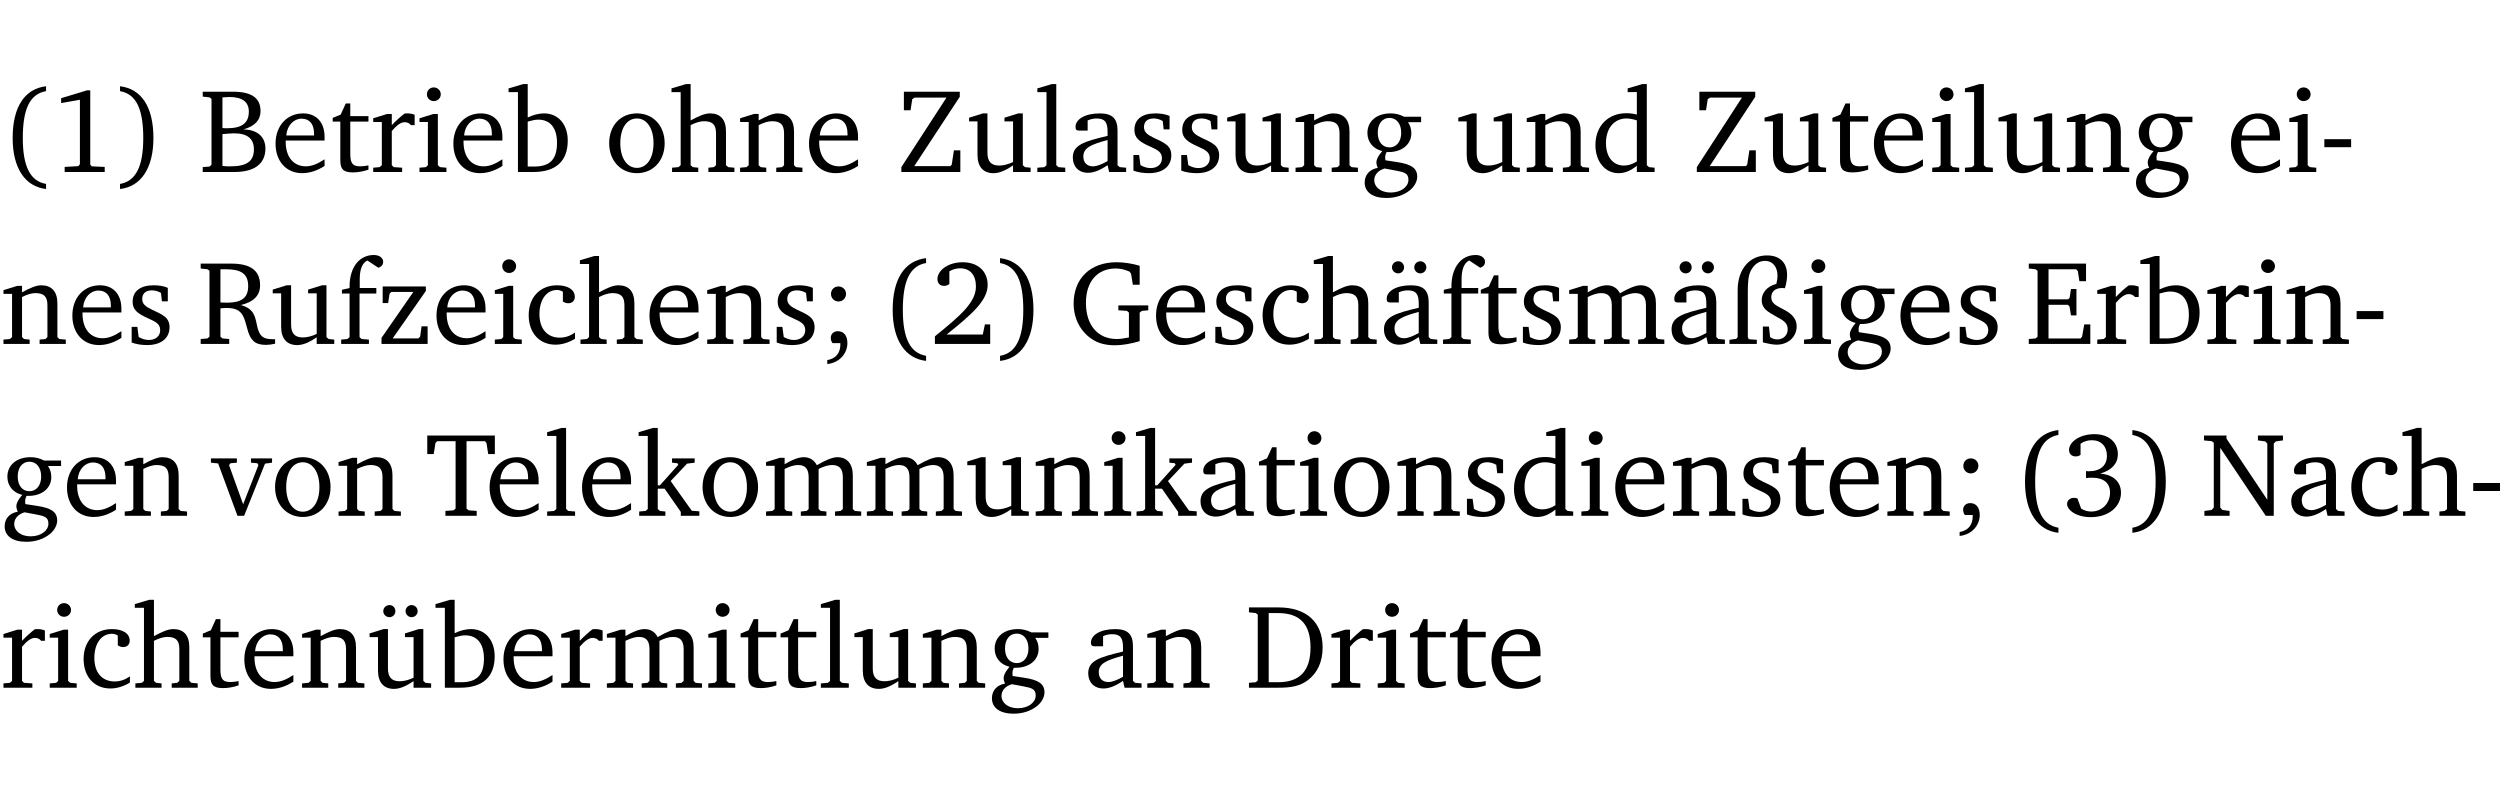 <?xml version="1.0" encoding="UTF-8" standalone="no"?>
<svg
   width="199.947pt"
   height="63.08pt"
   viewBox="0 0 199.947 63.08"
   version="1.2"
   id="svg466"
   sodipodi:docname="731f87b0459c.pdf"
   xmlns:inkscape="http://www.inkscape.org/namespaces/inkscape"
   xmlns:sodipodi="http://sodipodi.sourceforge.net/DTD/sodipodi-0.dtd"
   xmlns:xlink="http://www.w3.org/1999/xlink"
   xmlns="http://www.w3.org/2000/svg"
   xmlns:svg="http://www.w3.org/2000/svg">
  <sodipodi:namedview
     id="namedview468"
     pagecolor="#ffffff"
     bordercolor="#000000"
     borderopacity="0.25"
     inkscape:showpageshadow="2"
     inkscape:pageopacity="0.0"
     inkscape:pagecheckerboard="0"
     inkscape:deskcolor="#d1d1d1"
     inkscape:document-units="pt" />
  <defs
     id="defs121">
    <g
       id="g119">
      <symbol
         overflow="visible"
         id="glyph0-0">
        <path
           style="stroke:none"
           d=""
           id="path2" />
      </symbol>
      <symbol
         overflow="visible"
         id="glyph0-1">
        <path
           style="stroke:none"
           d="M 3.688,-6.859 C 1.984,-6.656 1.016,-5.219 1.016,-2.719 c 0,2.438 1.016,3.891 2.672,4.078 V 0.953 C 2.406,0.734 1.828,-0.469 1.828,-2.719 c 0,-2.297 0.547,-3.516 1.859,-3.75 z m 0,0"
           id="path5" />
      </symbol>
      <symbol
         overflow="visible"
         id="glyph0-2">
        <path
           style="stroke:none"
           d="m 2.969,-6.531 -2.062,0.625 v 0.391 l 1.5,-0.266 V -0.625 l -0.125,0.156 -1.094,0.062 V 0 h 3.203 v -0.406 l -1.031,-0.047 -0.125,-0.141 v -5.938 z m 0,0"
           id="path8" />
      </symbol>
      <symbol
         overflow="visible"
         id="glyph0-3">
        <path
           style="stroke:none"
           d="m 0.297,-6.859 v 0.391 c 1.312,0.234 1.859,1.453 1.859,3.75 0,2.25 -0.578,3.453 -1.859,3.672 v 0.406 c 1.656,-0.188 2.672,-1.641 2.672,-4.078 0,-2.5 -0.969,-3.938 -2.672,-4.141 z m 0,0"
           id="path11" />
      </symbol>
      <symbol
         overflow="visible"
         id="glyph0-4">
        <path
           style="stroke:none"
           d="m 0.312,-6.422 v 0.391 l 0.547,0.062 0.156,0.125 v 5.266 L 0.859,-0.438 0.312,-0.391 V 0 h 2.531 c 1.625,0 2.484,-0.672 2.484,-1.875 0,-0.938 -0.641,-1.516 -1.766,-1.531 0.906,-0.25 1.375,-0.734 1.375,-1.469 0,-1.047 -0.719,-1.547 -2.188,-1.547 z m 1.578,2.906 V -5.969 C 2.125,-5.969 2.297,-6 2.422,-6 3.484,-6 4,-5.609 4,-4.828 4,-3.906 3.438,-3.5 2.25,-3.5 c -0.125,0 -0.234,0 -0.359,-0.016 z m 0,3.031 V -3.031 c 0.359,-0.031 0.688,-0.062 0.938,-0.062 1.047,0 1.578,0.422 1.578,1.281 0,0.969 -0.594,1.359 -1.875,1.359 -0.203,0 -0.422,0 -0.641,-0.031 z m 0,0"
           id="path14" />
      </symbol>
      <symbol
         overflow="visible"
         id="glyph0-5">
        <path
           style="stroke:none"
           d="m 4.281,-1.016 c -0.547,0.359 -1.016,0.562 -1.5,0.562 -0.969,0 -1.609,-0.734 -1.609,-1.953 0,-0.031 0,-0.078 0,-0.109 H 4.281 c 0,-0.109 0,-0.203 0,-0.297 0,-1.172 -0.672,-1.875 -1.719,-1.875 -1.281,0 -2.203,0.984 -2.203,2.422 0,1.406 0.859,2.359 2.125,2.359 0.609,0 1.219,-0.203 1.797,-0.578 z M 3.438,-2.922 H 1.219 c 0.062,-0.812 0.609,-1.344 1.219,-1.344 0.641,0 1,0.422 1,1.203 0,0.047 0,0.094 0,0.141 z m 0,0"
           id="path17" />
      </symbol>
      <symbol
         overflow="visible"
         id="glyph0-6">
        <path
           style="stroke:none"
           d="m 0.844,-4.031 v 3.094 c 0,0.672 0.203,0.969 1,0.969 0.359,0 0.797,-0.062 1.25,-0.219 v -0.344 c -0.219,0.047 -0.438,0.078 -0.672,0.078 -0.656,0 -0.781,-0.328 -0.781,-1.047 V -4.031 H 3.094 v -0.438 H 1.641 V -5.484 H 1.281 L 0.875,-4.594 0.234,-4.328 v 0.297 z m 0,0"
           id="path20" />
      </symbol>
      <symbol
         overflow="visible"
         id="glyph0-7">
        <path
           style="stroke:none"
           d="m 0.281,0 h 2.312 V -0.344 L 1.922,-0.391 1.766,-0.547 V -3.281 c 0.391,-0.453 0.719,-0.703 1.031,-0.703 0.203,0 0.375,0.078 0.5,0.234 H 3.594 V -4.578 C 3.391,-4.656 3.219,-4.688 3.016,-4.688 c -0.078,0 -0.156,0 -0.234,0.016 C 2.438,-4.406 2.094,-4.094 1.766,-3.75 v -0.891 h -0.375 L 0.281,-4.297 V -4 h 0.688 v 3.453 L 0.797,-0.391 0.281,-0.344 Z m 0,0"
           id="path23" />
      </symbol>
      <symbol
         overflow="visible"
         id="glyph0-8">
        <path
           style="stroke:none"
           d="m 1.469,-6.766 c -0.297,0 -0.547,0.234 -0.547,0.547 0,0.312 0.25,0.547 0.547,0.547 0.312,0 0.562,-0.234 0.562,-0.547 0,-0.297 -0.25,-0.547 -0.562,-0.547 z m -0.031,2.125 -1.109,0.344 V -4 H 1 v 3.453 L 0.844,-0.391 0.328,-0.344 V 0 h 2.156 V -0.344 L 1.969,-0.391 1.797,-0.547 v -4.094 z m 0,0"
           id="path26" />
      </symbol>
      <symbol
         overflow="visible"
         id="glyph0-9">
        <path
           style="stroke:none"
           d="M 1.25,-7.031 0.078,-6.688 v 0.297 h 0.75 V 0 h 1.219 C 3.875,0 4.812,-0.875 4.812,-2.516 4.812,-3.812 4.047,-4.688 2.922,-4.688 c -0.422,0 -0.844,0.109 -1.312,0.328 V -7.031 Z M 1.609,-0.438 V -4.031 C 1.938,-4.125 2.219,-4.188 2.453,-4.188 c 0.953,0 1.5,0.656 1.5,1.859 0,1.312 -0.562,1.891 -1.812,1.891 -0.047,0 -0.234,0 -0.531,0 z m 0,0"
           id="path29" />
      </symbol>
      <symbol
         overflow="visible"
         id="glyph0-10">
        <path
           style="stroke:none"
           d="m 2.578,-4.688 c -1.297,0 -2.219,0.953 -2.219,2.391 0,1.406 0.938,2.391 2.219,2.391 1.281,0 2.219,-0.984 2.219,-2.391 0,-1.422 -0.938,-2.391 -2.219,-2.391 z m 0,0.406 c 0.766,0 1.328,0.75 1.328,1.984 0,1.234 -0.562,1.969 -1.328,1.969 -0.766,0 -1.328,-0.75 -1.328,-1.969 0,-1.25 0.547,-1.984 1.328,-1.984 z m 0,0"
           id="path32" />
      </symbol>
      <symbol
         overflow="visible"
         id="glyph0-11">
        <path
           style="stroke:none"
           d="M 1.344,-7.031 0.188,-6.688 v 0.297 h 0.734 v 5.844 L 0.75,-0.391 0.234,-0.344 V 0 h 2.094 V -0.344 L 1.891,-0.391 1.719,-0.547 V -3.75 c 0.406,-0.203 0.766,-0.312 1.062,-0.312 0.703,0 0.969,0.281 0.969,0.984 v 2.531 l -0.172,0.156 -0.438,0.047 V 0 H 5.219 v -0.344 l -0.5,-0.047 -0.172,-0.156 v -2.688 c 0,-0.969 -0.453,-1.453 -1.281,-1.453 -0.422,0 -0.906,0.219 -1.547,0.562 v -2.906 z m 0,0"
           id="path35" />
      </symbol>
      <symbol
         overflow="visible"
         id="glyph0-12">
        <path
           style="stroke:none"
           d="M 0.281,0 H 2.375 V -0.344 L 1.922,-0.391 1.766,-0.547 V -3.75 c 0.406,-0.203 0.766,-0.312 1.062,-0.312 0.703,0 0.969,0.281 0.969,0.984 v 2.531 l -0.156,0.156 -0.469,0.047 V 0 h 2.094 V -0.344 L 4.75,-0.391 4.594,-0.547 v -2.688 c 0,-0.969 -0.469,-1.453 -1.297,-1.453 -0.406,0 -0.891,0.219 -1.531,0.562 v -0.516 h -0.375 L 0.281,-4.297 V -4 h 0.688 v 3.453 L 0.797,-0.391 0.281,-0.344 Z m 0,0"
           id="path38" />
      </symbol>
      <symbol
         overflow="visible"
         id="glyph0-13">
        <path
           style="stroke:none"
           d="M 0.641,-6.422 V -4.938 h 0.531 L 1.312,-5.828 1.5,-5.953 H 4.047 L 0.438,-0.391 V 0 H 5.156 V -1.734 H 4.641 L 4.469,-0.594 4.359,-0.469 H 1.469 l 3.641,-5.547 v -0.406 z m 0,0"
           id="path41" />
      </symbol>
      <symbol
         overflow="visible"
         id="glyph0-14">
        <path
           style="stroke:none"
           d="M 1.359,-4.688 0.25,-4.344 v 0.297 H 0.922 V -1.375 c 0,0.969 0.469,1.469 1.281,1.469 0.469,0 0.984,-0.219 1.562,-0.625 V 0 h 1.406 V -0.344 L 4.719,-0.391 4.547,-0.547 V -4.688 H 4.188 l -1.109,0.344 v 0.297 h 0.688 v 3.25 C 3.359,-0.609 3,-0.516 2.656,-0.516 c -0.641,0 -0.938,-0.328 -0.938,-1.016 V -4.688 Z m 0,0"
           id="path44" />
      </symbol>
      <symbol
         overflow="visible"
         id="glyph0-15">
        <path
           style="stroke:none"
           d="M 0.266,0 H 2.5 V -0.344 L 1.953,-0.391 1.781,-0.547 V -7.031 H 1.422 l -1.156,0.344 v 0.297 H 1 v 5.844 l -0.172,0.156 -0.562,0.047 z m 0,0"
           id="path47" />
      </symbol>
      <symbol
         overflow="visible"
         id="glyph0-16">
        <path
           style="stroke:none"
           d="M 3.188,-0.547 3.312,0 H 4.672 V -0.344 L 4.156,-0.391 3.984,-0.547 V -3.312 c 0,-0.969 -0.422,-1.375 -1.422,-1.375 -1.203,0 -1.938,0.484 -1.938,1.078 0,0.219 0.078,0.297 0.297,0.297 H 1.594 V -4.125 c 0.25,-0.109 0.484,-0.156 0.719,-0.156 0.688,0 0.875,0.328 0.875,1.078 v 0.312 C 1.281,-2.438 0.406,-2.156 0.406,-1.156 c 0,0.719 0.469,1.219 1.219,1.219 0.453,0 0.969,-0.203 1.562,-0.609 z m 0,-0.328 C 2.719,-0.609 2.328,-0.453 2.016,-0.453 1.531,-0.453 1.25,-0.766 1.25,-1.234 1.25,-1.938 1.844,-2.188 3.188,-2.562 Z m 0,0"
           id="path50" />
      </symbol>
      <symbol
         overflow="visible"
         id="glyph0-17">
        <path
           style="stroke:none"
           d="M 3.297,-4.484 C 2.969,-4.625 2.594,-4.688 2.172,-4.688 c -1.094,0 -1.688,0.484 -1.688,1.328 0,0.641 0.422,0.953 1.234,1.312 0.625,0.281 0.969,0.453 0.969,0.953 0,0.453 -0.344,0.781 -0.906,0.781 -0.266,0 -0.531,-0.078 -0.812,-0.234 l -0.109,-0.812 H 0.406 v 1.25 c 0.328,0.125 0.75,0.203 1.234,0.203 1.125,0 1.797,-0.547 1.797,-1.438 0,-0.359 -0.141,-0.641 -0.375,-0.828 -0.312,-0.25 -0.672,-0.391 -1,-0.547 C 1.516,-2.984 1.25,-3.188 1.25,-3.594 c 0,-0.438 0.281,-0.688 0.781,-0.688 0.234,0 0.469,0.062 0.719,0.203 l 0.078,0.672 h 0.469 z m 0,0"
           id="path53" />
      </symbol>
      <symbol
         overflow="visible"
         id="glyph0-18">
        <path
           style="stroke:none"
           d="M 3.531,-4.422 C 3.172,-4.609 2.812,-4.688 2.453,-4.688 c -1.141,0 -1.859,0.641 -1.859,1.562 0,0.719 0.453,1.281 1.188,1.453 -0.312,0.359 -0.469,0.656 -0.469,0.906 0,0.156 0.047,0.297 0.109,0.438 C 0.766,-0.219 0.375,0.234 0.375,0.844 0.375,1.609 1.016,2.078 2.109,2.078 2.844,2.078 3.5,1.859 4,1.453 4.375,1.141 4.578,0.734 4.578,0.375 c 0,-0.703 -0.5,-1 -1.625,-1.172 L 2.031,-0.938 c 0,-0.109 -0.016,-0.188 -0.016,-0.234 0,-0.141 0.047,-0.297 0.109,-0.422 0.062,0 0.109,0 0.156,0 1.109,0 1.828,-0.641 1.828,-1.5 0,-0.328 -0.078,-0.609 -0.266,-0.891 h 1.047 v -0.438 z m -1.172,0.094 c 0.547,0 0.938,0.453 0.938,1.188 0,0.719 -0.391,1.172 -0.938,1.172 -0.562,0 -0.938,-0.453 -0.938,-1.172 0,-0.734 0.375,-1.188 0.938,-1.188 z M 1.969,-0.281 2.891,-0.109 C 3.562,0.016 3.875,0.109 3.875,0.625 c 0,0.547 -0.578,1.016 -1.422,1.016 -0.797,0 -1.312,-0.438 -1.312,-0.984 0,-0.422 0.297,-0.781 0.828,-0.938 z m 0,0"
           id="path56" />
      </symbol>
      <symbol
         overflow="visible"
         id="glyph0-19">
        <path
           style="stroke:none"
           d="M 3.656,-6.391 V -4.594 C 3.359,-4.672 3.078,-4.703 2.812,-4.703 c -1.453,0 -2.469,1.016 -2.469,2.547 0,1.344 0.797,2.25 1.844,2.25 0.531,0 0.984,-0.203 1.469,-0.594 V 0 H 5.078 V -0.344 L 4.625,-0.391 4.453,-0.547 V -7.031 H 4.094 L 2.922,-6.688 v 0.297 z m 0,5.547 C 3.312,-0.625 2.969,-0.516 2.625,-0.516 c -0.859,0 -1.438,-0.672 -1.438,-1.797 0,-1.203 0.672,-1.969 1.641,-1.969 0.219,0 0.516,0.047 0.828,0.156 z m 0,0"
           id="path59" />
      </symbol>
      <symbol
         overflow="visible"
         id="glyph0-20">
        <path
           style="stroke:none"
           d="m 0.453,-2.625 v 0.641 H 2.594 V -2.625 Z m 0,0"
           id="path62" />
      </symbol>
      <symbol
         overflow="visible"
         id="glyph0-21">
        <path
           style="stroke:none"
           d="m 0.312,-6.422 v 0.391 l 0.547,0.062 0.156,0.125 v 5.266 L 0.859,-0.438 0.312,-0.391 V 0 H 2.594 V -0.391 L 2.047,-0.438 1.891,-0.578 V -2.844 C 2.062,-2.859 2.219,-2.875 2.359,-2.875 c 0.875,0 1.25,0.25 1.5,1.031 0.203,0.625 0.25,1.234 0.703,1.641 0.219,0.188 0.531,0.281 0.969,0.281 0.219,0 0.453,-0.031 0.734,-0.094 V -0.375 c -0.016,0 -0.047,0 -0.078,0 -0.734,0 -1.031,-0.109 -1.25,-0.672 C 4.766,-1.5 4.766,-2.031 4.5,-2.469 4.297,-2.781 3.984,-2.984 3.516,-3.109 4.547,-3.344 5.062,-3.875 5.062,-4.688 5.062,-5.875 4.297,-6.422 2.75,-6.422 Z M 1.891,-5.969 H 2.344 c 1.188,0 1.766,0.359 1.766,1.344 0,0.953 -0.547,1.328 -1.703,1.328 -0.047,0 -0.219,0 -0.516,-0.016 z m 0,0"
           id="path65" />
      </symbol>
      <symbol
         overflow="visible"
         id="glyph0-22">
        <path
           style="stroke:none"
           d="M 0.281,0 H 2.5 V -0.344 L 1.906,-0.391 1.75,-0.547 V -4.031 h 1.344 v -0.438 H 1.766 v -0.703 c 0,-0.797 0.203,-1.297 0.609,-1.5 L 3.25,-6.094 c 0.25,-0.062 0.391,-0.25 0.391,-0.469 0,-0.312 -0.297,-0.547 -0.75,-0.547 -1.125,0 -1.938,0.938 -1.938,2.531 0,0.031 0,0.062 0,0.109 L 0.344,-4.328 v 0.297 h 0.609 v 3.484 l -0.172,0.156 -0.5,0.047 z m 0,0"
           id="path68" />
      </symbol>
      <symbol
         overflow="visible"
         id="glyph0-23">
        <path
           style="stroke:none"
           d="M 0.438,0 H 4.125 V -1.406 H 3.641 L 3.531,-0.594 3.391,-0.438 h -2.062 l 2.656,-3.797 V -4.594 H 0.531 v 1.328 h 0.438 L 1.078,-4 1.219,-4.156 H 2.984 L 0.438,-0.484 Z m 0,0"
           id="path71" />
      </symbol>
      <symbol
         overflow="visible"
         id="glyph0-24">
        <path
           style="stroke:none"
           d="m 4.062,-0.406 v -0.5 C 3.656,-0.625 3.266,-0.5 2.844,-0.5 c -0.984,0 -1.625,-0.688 -1.625,-1.875 0,-1.203 0.594,-1.938 1.406,-1.938 0.172,0 0.312,0.047 0.469,0.141 v 0.781 C 3.234,-3.297 3.375,-3.25 3.516,-3.25 c 0.328,0 0.531,-0.203 0.531,-0.516 C 4.047,-4.312 3.531,-4.688 2.625,-4.688 c -1.344,0 -2.266,0.953 -2.266,2.391 0,1.406 0.844,2.359 2.141,2.359 0.516,0 1.031,-0.156 1.562,-0.469 z m 0,0"
           id="path74" />
      </symbol>
      <symbol
         overflow="visible"
         id="glyph0-25">
        <path
           style="stroke:none"
           d="m 1.516,-4.594 c -0.328,0 -0.594,0.25 -0.594,0.594 0,0.344 0.266,0.609 0.594,0.609 C 1.859,-3.391 2.125,-3.656 2.125,-4 2.125,-4.344 1.859,-4.594 1.516,-4.594 Z M 0.625,1.609 c 0.969,-0.094 1.609,-0.844 1.609,-1.672 0,-0.609 -0.297,-0.953 -0.766,-0.953 -0.328,0 -0.562,0.219 -0.562,0.531 0,0.172 0.047,0.297 0.141,0.422 h 0.625 c 0,0.031 0,0.078 0,0.094 0,0.703 -0.359,1.141 -1.047,1.266 z m 0,0"
           id="path77" />
      </symbol>
      <symbol
         overflow="visible"
         id="glyph0-26">
        <path
           style="stroke:none"
           d="m 1.344,-0.75 c 2.125,-1.688 3.281,-2.766 3.281,-3.969 0,-1.078 -0.766,-1.812 -2,-1.812 -1.188,0 -2.016,0.672 -2.016,1.344 0,0.328 0.188,0.547 0.531,0.547 0.156,0 0.297,-0.047 0.422,-0.156 V -5.812 c 0.297,-0.156 0.562,-0.234 0.859,-0.234 0.797,0 1.266,0.531 1.266,1.453 0,1.25 -1.188,2.297 -3.281,3.984 V 0 H 4.828 V -1.562 H 4.406 L 4.234,-0.75 Z m 0,0"
           id="path80" />
      </symbol>
      <symbol
         overflow="visible"
         id="glyph0-27">
        <path
           style="stroke:none"
           d="M 3.984,-3.078 V -2.688 l 0.688,0.047 L 4.828,-2.5 v 1.984 c -0.375,0.078 -0.703,0.125 -0.969,0.125 -1.5,0 -2.469,-1.078 -2.469,-2.891 0,-1.719 0.922,-2.75 2.391,-2.75 0.375,0 0.734,0.094 1.094,0.25 L 5,-5.609 l 0.141,0.875 H 5.688 V -6.25 C 5.047,-6.438 4.422,-6.531 3.844,-6.531 c -2.109,0 -3.438,1.297 -3.438,3.312 0,1.266 0.625,2.375 1.656,2.953 0.438,0.25 1,0.375 1.641,0.375 C 4.281,0.109 4.938,0 5.688,-0.219 V -2.5 L 5.859,-2.641 6.375,-2.688 v -0.391 z m 0,0"
           id="path83" />
      </symbol>
      <symbol
         overflow="visible"
         id="glyph0-28">
        <path
           style="stroke:none"
           d="M 3.188,-0.547 3.312,0 H 4.672 V -0.344 L 4.156,-0.391 3.984,-0.547 V -3.312 c 0,-0.969 -0.422,-1.375 -1.422,-1.375 -1.203,0 -1.938,0.484 -1.938,1.078 0,0.219 0.078,0.297 0.297,0.297 H 1.594 V -4.125 c 0.25,-0.109 0.484,-0.156 0.719,-0.156 0.688,0 0.875,0.328 0.875,1.078 v 0.312 C 1.281,-2.438 0.406,-2.156 0.406,-1.156 c 0,0.719 0.469,1.219 1.219,1.219 0.453,0 0.969,-0.203 1.562,-0.609 z m 0,-0.328 C 2.719,-0.609 2.328,-0.453 2.016,-0.453 1.531,-0.453 1.25,-0.766 1.25,-1.234 1.25,-1.938 1.844,-2.188 3.188,-2.562 Z M 1.547,-6.609 c -0.281,0 -0.5,0.219 -0.5,0.484 0,0.266 0.219,0.484 0.5,0.484 0.266,0 0.469,-0.219 0.469,-0.484 0,-0.266 -0.203,-0.484 -0.469,-0.484 z m 1.766,0 c -0.266,0 -0.484,0.219 -0.484,0.484 0,0.266 0.219,0.484 0.484,0.484 0.266,0 0.484,-0.219 0.484,-0.484 0,-0.266 -0.219,-0.484 -0.484,-0.484 z m 0,0"
           id="path86" />
      </symbol>
      <symbol
         overflow="visible"
         id="glyph0-29">
        <path
           style="stroke:none"
           d="M 4.344,-4.047 C 4.125,-4.469 3.766,-4.688 3.297,-4.688 c -0.406,0 -0.906,0.188 -1.531,0.562 v -0.516 h -0.375 L 0.281,-4.297 V -4 h 0.688 v 3.453 L 0.797,-0.391 0.281,-0.344 V 0 H 2.375 V -0.344 L 1.922,-0.391 1.766,-0.547 V -3.75 C 2.188,-3.953 2.531,-4.062 2.844,-4.062 c 0.578,0 0.844,0.312 0.844,0.984 v 2.531 L 3.531,-0.391 3.062,-0.344 V 0 H 5.109 V -0.344 L 4.656,-0.391 4.484,-0.547 V -3.75 c 0.406,-0.203 0.781,-0.312 1.078,-0.312 0.594,0 0.859,0.312 0.859,0.984 v 2.531 L 6.25,-0.391 5.797,-0.344 V 0 h 2.094 V -0.344 L 7.375,-0.391 7.219,-0.547 v -2.688 c 0,-0.953 -0.484,-1.453 -1.234,-1.453 -0.375,0 -0.922,0.219 -1.641,0.641 z m 0,0"
           id="path89" />
      </symbol>
      <symbol
         overflow="visible"
         id="glyph0-30">
        <path
           style="stroke:none"
           d="m 4.625,-4.453 c 0.109,-0.375 0.172,-0.719 0.172,-1.062 0,-1 -0.594,-1.562 -1.609,-1.562 -1.375,0 -2.344,1.078 -2.344,2.781 v 3.75 L 0.734,-0.406 0.188,-0.328 V 0 H 2.375 V -0.328 L 1.734,-0.375 1.656,-0.547 V -4.125 c 0,-0.766 0.031,-1.344 0.25,-1.75 0.281,-0.516 0.656,-0.766 1.141,-0.766 0.578,0 0.984,0.469 0.984,1.188 0,0.188 -0.031,0.406 -0.094,0.656 C 3.219,-4.625 2.766,-4.094 2.766,-3.5 c 0,0.656 0.453,0.922 1.188,1.328 0.562,0.312 0.891,0.484 0.891,1.016 0,0.438 -0.328,0.797 -0.828,0.797 -0.234,0 -0.406,-0.062 -0.578,-0.188 L 3.344,-1.391 H 2.859 V -0.125 C 3.344,0 3.703,0.062 3.953,0.062 c 0.969,0 1.609,-0.656 1.609,-1.469 0,-0.531 -0.297,-0.938 -0.922,-1.281 -0.688,-0.375 -1.109,-0.516 -1.109,-1.047 0,-0.438 0.312,-0.734 0.859,-0.734 0.062,0 0.141,0 0.234,0.016 z m 0,0"
           id="path92" />
      </symbol>
      <symbol
         overflow="visible"
         id="glyph0-31">
        <path
           style="stroke:none"
           d="M 0.312,0 H 5.234 V -1.562 H 4.75 l -0.172,0.969 -0.125,0.156 h -2.562 V -3.125 h 1.562 l 0.125,0.156 0.109,0.688 H 4.125 V -4.391 H 3.688 l -0.109,0.703 -0.125,0.125 h -1.562 V -5.969 H 4.094 l 0.141,0.141 0.125,0.812 h 0.531 v -1.406 H 0.312 v 0.391 l 0.547,0.062 0.156,0.125 v 5.266 L 0.859,-0.438 0.312,-0.391 Z m 0,0"
           id="path95" />
      </symbol>
      <symbol
         overflow="visible"
         id="glyph0-32">
        <path
           style="stroke:none"
           d="M -0.047,-4.594 V -4.25 L 0.531,-4.188 2.078,0 h 0.531 L 4.281,-4.172 4.844,-4.25 V -4.594 H 3.156 V -4.25 l 0.516,0.047 0.078,0.156 -1.219,3.125 -1.125,-3.125 0.109,-0.156 L 2.031,-4.25 v -0.344 z m 0,0"
           id="path98" />
      </symbol>
      <symbol
         overflow="visible"
         id="glyph0-33">
        <path
           style="stroke:none"
           d="M 0.156,-6.422 V -4.938 H 0.672 L 0.812,-5.828 0.953,-5.969 h 1.469 v 5.391 L 2.25,-0.438 1.609,-0.391 V 0 h 2.5 V -0.391 L 3.469,-0.438 3.297,-0.578 V -5.969 h 1.469 l 0.125,0.141 L 5.031,-4.938 H 5.562 v -1.484 z m 0,0"
           id="path101" />
      </symbol>
      <symbol
         overflow="visible"
         id="glyph0-34">
        <path
           style="stroke:none"
           d="m 0.234,0 h 2.094 v -0.344 l -0.438,-0.047 -0.172,-0.156 v -1.625 H 2.266 L 3.562,-0.312 V 0 H 5.047 V -0.359 L 4.438,-0.406 2.75,-2.781 4.062,-4.172 4.672,-4.25 v -0.344 h -1.812 V -4.25 l 0.438,0.047 0.062,0.125 -1.469,1.641 H 1.719 v -4.594 h -0.375 L 0.188,-6.688 v 0.297 h 0.734 v 5.844 L 0.75,-0.391 0.234,-0.344 Z m 0,0"
           id="path104" />
      </symbol>
      <symbol
         overflow="visible"
         id="glyph0-35">
        <path
           style="stroke:none"
           d="m 3.031,-3.375 c 0.938,-0.266 1.422,-0.812 1.422,-1.547 0,-0.969 -0.734,-1.609 -1.875,-1.609 -1.203,0 -2.031,0.641 -2.031,1.266 0,0.312 0.219,0.516 0.531,0.516 0.141,0 0.266,-0.031 0.391,-0.125 v -0.891 c 0.266,-0.188 0.562,-0.281 0.906,-0.281 0.734,0 1.203,0.484 1.203,1.25 0,0.766 -0.516,1.234 -1.469,1.234 -0.078,0 -0.141,-0.016 -0.203,-0.016 v 0.562 c 0.172,-0.031 0.344,-0.031 0.5,-0.031 0.922,0 1.422,0.438 1.422,1.188 0,0.859 -0.641,1.516 -1.5,1.516 -0.297,0 -0.562,-0.078 -0.812,-0.234 L 1.219,-1.391 C 1.109,-1.422 1.016,-1.438 0.922,-1.438 c -0.297,0 -0.531,0.219 -0.531,0.484 0,0.5 0.75,1.062 1.891,1.062 1.484,0 2.422,-0.875 2.422,-1.953 0,-0.859 -0.609,-1.453 -1.672,-1.531 z m 0,0"
           id="path107" />
      </symbol>
      <symbol
         overflow="visible"
         id="glyph0-36">
        <path
           style="stroke:none"
           d="M 0.281,0 H 2.297 V -0.391 L 1.719,-0.469 1.547,-0.656 V -5.438 L 5.188,0 H 5.828 V -5.781 L 6,-5.953 6.562,-6.031 v -0.391 h -2 V -6.031 L 5.141,-5.953 5.312,-5.781 v 4.5 L 2.047,-6.172 v -0.25 H 0.25 v 0.391 l 0.609,0.062 0.172,0.125 v 5.188 l -0.172,0.188 -0.578,0.078 z m 0,0"
           id="path110" />
      </symbol>
      <symbol
         overflow="visible"
         id="glyph0-37">
        <path
           style="stroke:none"
           d="M 1.359,-4.688 0.25,-4.344 v 0.297 H 0.922 V -1.375 c 0,0.969 0.469,1.469 1.281,1.469 0.469,0 0.984,-0.219 1.562,-0.625 V 0 h 1.406 V -0.344 L 4.719,-0.391 4.547,-0.547 V -4.688 H 4.188 l -1.109,0.344 v 0.297 h 0.688 v 3.25 C 3.359,-0.609 3,-0.516 2.656,-0.516 c -0.641,0 -0.938,-0.328 -0.938,-1.016 V -4.688 Z M 1.844,-6.609 c -0.281,0 -0.5,0.219 -0.5,0.484 0,0.266 0.219,0.484 0.5,0.484 0.266,0 0.469,-0.219 0.469,-0.484 0,-0.266 -0.203,-0.484 -0.469,-0.484 z m 1.766,0 c -0.266,0 -0.484,0.219 -0.484,0.484 0,0.266 0.219,0.484 0.484,0.484 0.266,0 0.484,-0.219 0.484,-0.484 0,-0.266 -0.219,-0.484 -0.484,-0.484 z m 0,0"
           id="path113" />
      </symbol>
      <symbol
         overflow="visible"
         id="glyph0-38">
        <path
           style="stroke:none"
           d="M 2.672,-6.422 H 0.312 v 0.391 l 0.547,0.062 0.156,0.125 v 5.266 L 0.859,-0.438 0.312,-0.391 V 0 h 2.359 c 0.969,0 1.688,-0.109 2.344,-0.594 0.781,-0.594 1.188,-1.484 1.188,-2.625 0,-2 -1.266,-3.203 -3.531,-3.203 z m -0.781,0.453 h 0.75 c 1.75,0 2.594,0.891 2.594,2.75 0,1.859 -0.844,2.781 -2.594,2.781 h -0.75 z m 0,0"
           id="path116" />
      </symbol>
    </g>
  </defs>
  <g
     id="surface1"
     transform="translate(-40.398,-104.995)">
    <path
       style="fill:none;stroke:#000000;stroke-width:0.01;stroke-linecap:butt;stroke-linejoin:miter;stroke-miterlimit:10;stroke-opacity:0.01"
       d="M -5.625e-4,-0.001 H 188.507"
       transform="matrix(1,0,0,-1,40.399,104.999)"
       id="path123" />
    <g
       style="fill:#000000;fill-opacity:1"
       id="g131">
      <use
         xlink:href="#glyph0-1"
         x="40.394"
         y="118.752"
         id="use125" />
      <use
         xlink:href="#glyph0-2"
         x="44.382"
         y="118.752"
         id="use127" />
      <use
         xlink:href="#glyph0-3"
         x="49.7"
         y="118.752"
         id="use129" />
    </g>
    <g
       style="fill:#000000;fill-opacity:1"
       id="g147">
      <use
         xlink:href="#glyph0-4"
         x="56.299"
         y="118.752"
         id="use133" />
      <use
         xlink:href="#glyph0-5"
         x="62.076"
         y="118.752"
         id="use135" />
      <use
         xlink:href="#glyph0-6"
         x="66.772"
         y="118.752"
         id="use137" />
      <use
         xlink:href="#glyph0-7"
         x="69.967"
         y="118.752"
         id="use139" />
      <use
         xlink:href="#glyph0-8"
         x="73.62"
         y="118.752"
         id="use141" />
      <use
         xlink:href="#glyph0-5"
         x="76.298"
         y="118.752"
         id="use143" />
      <use
         xlink:href="#glyph0-9"
         x="80.994"
         y="118.752"
         id="use145" />
    </g>
    <g
       style="fill:#000000;fill-opacity:1"
       id="g157">
      <use
         xlink:href="#glyph0-10"
         x="88.76"
         y="118.752"
         id="use149" />
      <use
         xlink:href="#glyph0-11"
         x="93.915"
         y="118.752"
         id="use151" />
      <use
         xlink:href="#glyph0-12"
         x="99.309"
         y="118.752"
         id="use153" />
      <use
         xlink:href="#glyph0-5"
         x="104.742"
         y="118.752"
         id="use155" />
    </g>
    <g
       style="fill:#000000;fill-opacity:1"
       id="g177">
      <use
         xlink:href="#glyph0-13"
         x="112.049"
         y="118.752"
         id="use159" />
      <use
         xlink:href="#glyph0-14"
         x="117.654"
         y="118.752"
         id="use161" />
      <use
         xlink:href="#glyph0-15"
         x="123.096"
         y="118.752"
         id="use163" />
      <use
         xlink:href="#glyph0-16"
         x="125.793"
         y="118.752"
         id="use165" />
      <use
         xlink:href="#glyph0-17"
         x="130.642"
         y="118.752"
         id="use167" />
      <use
         xlink:href="#glyph0-17"
         x="134.467"
         y="118.752"
         id="use169" />
      <use
         xlink:href="#glyph0-14"
         x="138.293"
         y="118.752"
         id="use171" />
      <use
         xlink:href="#glyph0-12"
         x="143.735"
         y="118.752"
         id="use173" />
      <use
         xlink:href="#glyph0-18"
         x="149.168"
         y="118.752"
         id="use175" />
    </g>
    <g
       style="fill:#000000;fill-opacity:1"
       id="g185">
      <use
         xlink:href="#glyph0-14"
         x="156.781"
         y="118.752"
         id="use179" />
      <use
         xlink:href="#glyph0-12"
         x="162.223"
         y="118.752"
         id="use181" />
      <use
         xlink:href="#glyph0-19"
         x="167.655"
         y="118.752"
         id="use183" />
    </g>
    <g
       style="fill:#000000;fill-opacity:1"
       id="g205">
      <use
         xlink:href="#glyph0-13"
         x="175.67"
         y="118.752"
         id="use187" />
      <use
         xlink:href="#glyph0-14"
         x="181.275"
         y="118.752"
         id="use189" />
      <use
         xlink:href="#glyph0-6"
         x="186.717"
         y="118.752"
         id="use191" />
      <use
         xlink:href="#glyph0-5"
         x="189.911"
         y="118.752"
         id="use193" />
      <use
         xlink:href="#glyph0-8"
         x="194.607"
         y="118.752"
         id="use195" />
      <use
         xlink:href="#glyph0-15"
         x="197.285"
         y="118.752"
         id="use197" />
      <use
         xlink:href="#glyph0-14"
         x="199.982"
         y="118.752"
         id="use199" />
      <use
         xlink:href="#glyph0-12"
         x="205.424"
         y="118.752"
         id="use201" />
      <use
         xlink:href="#glyph0-18"
         x="210.857"
         y="118.752"
         id="use203" />
    </g>
    <g
       style="fill:#000000;fill-opacity:1"
       id="g213">
      <use
         xlink:href="#glyph0-5"
         x="218.47"
         y="118.752"
         id="use207" />
      <use
         xlink:href="#glyph0-8"
         x="223.166"
         y="118.752"
         id="use209" />
      <use
         xlink:href="#glyph0-20"
         x="225.844"
         y="118.752"
         id="use211" />
    </g>
    <g
       style="fill:#000000;fill-opacity:1"
       id="g221">
      <use
         xlink:href="#glyph0-12"
         x="40.394"
         y="132.5"
         id="use215" />
      <use
         xlink:href="#glyph0-5"
         x="45.826"
         y="132.5"
         id="use217" />
      <use
         xlink:href="#glyph0-17"
         x="50.522"
         y="132.5"
         id="use219" />
    </g>
    <g
       style="fill:#000000;fill-opacity:1"
       id="g225">
      <use
         xlink:href="#glyph0-21"
         x="56.137"
         y="132.5"
         id="use223" />
    </g>
    <g
       style="fill:#000000;fill-opacity:1"
       id="g249">
      <use
         xlink:href="#glyph0-14"
         x="61.961"
         y="132.5"
         id="use227" />
      <use
         xlink:href="#glyph0-22"
         x="67.403"
         y="132.5"
         id="use229" />
      <use
         xlink:href="#glyph0-23"
         x="70.473"
         y="132.5"
         id="use231" />
      <use
         xlink:href="#glyph0-5"
         x="74.949"
         y="132.5"
         id="use233" />
      <use
         xlink:href="#glyph0-8"
         x="79.645"
         y="132.5"
         id="use235" />
      <use
         xlink:href="#glyph0-24"
         x="82.323"
         y="132.5"
         id="use237" />
      <use
         xlink:href="#glyph0-11"
         x="86.589"
         y="132.5"
         id="use239" />
      <use
         xlink:href="#glyph0-5"
         x="91.983"
         y="132.5"
         id="use241" />
      <use
         xlink:href="#glyph0-12"
         x="96.679"
         y="132.5"
         id="use243" />
      <use
         xlink:href="#glyph0-17"
         x="102.112"
         y="132.5"
         id="use245" />
      <use
         xlink:href="#glyph0-25"
         x="105.937"
         y="132.5"
         id="use247" />
    </g>
    <g
       style="fill:#000000;fill-opacity:1"
       id="g257">
      <use
         xlink:href="#glyph0-1"
         x="110.777"
         y="132.5"
         id="use251" />
      <use
         xlink:href="#glyph0-26"
         x="114.765"
         y="132.5"
         id="use253" />
      <use
         xlink:href="#glyph0-3"
         x="120.083"
         y="132.5"
         id="use255" />
    </g>
    <g
       style="fill:#000000;fill-opacity:1"
       id="g291">
      <use
         xlink:href="#glyph0-27"
         x="125.86"
         y="132.5"
         id="use259" />
      <use
         xlink:href="#glyph0-5"
         x="132.497"
         y="132.5"
         id="use261" />
      <use
         xlink:href="#glyph0-17"
         x="137.193"
         y="132.5"
         id="use263" />
      <use
         xlink:href="#glyph0-24"
         x="141.019"
         y="132.5"
         id="use265" />
      <use
         xlink:href="#glyph0-11"
         x="145.285"
         y="132.5"
         id="use267" />
      <use
         xlink:href="#glyph0-28"
         x="150.679"
         y="132.5"
         id="use269" />
      <use
         xlink:href="#glyph0-22"
         x="155.528"
         y="132.5"
         id="use271" />
      <use
         xlink:href="#glyph0-6"
         x="158.598"
         y="132.5"
         id="use273" />
      <use
         xlink:href="#glyph0-17"
         x="161.792"
         y="132.5"
         id="use275" />
      <use
         xlink:href="#glyph0-29"
         x="165.618"
         y="132.5"
         id="use277" />
      <use
         xlink:href="#glyph0-28"
         x="173.681"
         y="132.5"
         id="use279" />
      <use
         xlink:href="#glyph0-30"
         x="178.53"
         y="132.5"
         id="use281" />
      <use
         xlink:href="#glyph0-8"
         x="184.354"
         y="132.5"
         id="use283" />
      <use
         xlink:href="#glyph0-18"
         x="187.032"
         y="132.5"
         id="use285" />
      <use
         xlink:href="#glyph0-5"
         x="192.034"
         y="132.5"
         id="use287" />
      <use
         xlink:href="#glyph0-17"
         x="196.73"
         y="132.5"
         id="use289" />
    </g>
    <g
       style="fill:#000000;fill-opacity:1"
       id="g307">
      <use
         xlink:href="#glyph0-31"
         x="202.345"
         y="132.5"
         id="use293" />
      <use
         xlink:href="#glyph0-7"
         x="207.854"
         y="132.5"
         id="use295" />
      <use
         xlink:href="#glyph0-9"
         x="211.507"
         y="132.5"
         id="use297" />
      <use
         xlink:href="#glyph0-7"
         x="216.662"
         y="132.5"
         id="use299" />
      <use
         xlink:href="#glyph0-8"
         x="220.316"
         y="132.5"
         id="use301" />
      <use
         xlink:href="#glyph0-12"
         x="222.994"
         y="132.5"
         id="use303" />
      <use
         xlink:href="#glyph0-20"
         x="228.426"
         y="132.5"
         id="use305" />
    </g>
    <g
       style="fill:#000000;fill-opacity:1"
       id="g315">
      <use
         xlink:href="#glyph0-18"
         x="40.394"
         y="146.249"
         id="use309" />
      <use
         xlink:href="#glyph0-5"
         x="45.396"
         y="146.249"
         id="use311" />
      <use
         xlink:href="#glyph0-12"
         x="50.092"
         y="146.249"
         id="use313" />
    </g>
    <g
       style="fill:#000000;fill-opacity:1"
       id="g323">
      <use
         xlink:href="#glyph0-32"
         x="57.313"
         y="146.249"
         id="use317" />
      <use
         xlink:href="#glyph0-10"
         x="62.038"
         y="146.249"
         id="use319" />
      <use
         xlink:href="#glyph0-12"
         x="67.193"
         y="146.249"
         id="use321" />
    </g>
    <g
       style="fill:#000000;fill-opacity:1"
       id="g327">
      <use
         xlink:href="#glyph0-33"
         x="74.414"
         y="146.249"
         id="use325" />
    </g>
    <g
       style="fill:#000000;fill-opacity:1"
       id="g381">
      <use
         xlink:href="#glyph0-5"
         x="79.196"
         y="146.249"
         id="use329" />
      <use
         xlink:href="#glyph0-15"
         x="83.892"
         y="146.249"
         id="use331" />
      <use
         xlink:href="#glyph0-5"
         x="86.589"
         y="146.249"
         id="use333" />
      <use
         xlink:href="#glyph0-34"
         x="91.285"
         y="146.249"
         id="use335" />
      <use
         xlink:href="#glyph0-10"
         x="96.23"
         y="146.249"
         id="use337" />
      <use
         xlink:href="#glyph0-29"
         x="101.385"
         y="146.249"
         id="use339" />
      <use
         xlink:href="#glyph0-29"
         x="109.448"
         y="146.249"
         id="use341" />
      <use
         xlink:href="#glyph0-14"
         x="117.51"
         y="146.249"
         id="use343" />
      <use
         xlink:href="#glyph0-12"
         x="122.952"
         y="146.249"
         id="use345" />
      <use
         xlink:href="#glyph0-8"
         x="128.385"
         y="146.249"
         id="use347" />
      <use
         xlink:href="#glyph0-34"
         x="131.063"
         y="146.249"
         id="use349" />
      <use
         xlink:href="#glyph0-16"
         x="136.007"
         y="146.249"
         id="use351" />
      <use
         xlink:href="#glyph0-6"
         x="140.856"
         y="146.249"
         id="use353" />
      <use
         xlink:href="#glyph0-8"
         x="144.051"
         y="146.249"
         id="use355" />
      <use
         xlink:href="#glyph0-10"
         x="146.729"
         y="146.249"
         id="use357" />
      <use
         xlink:href="#glyph0-12"
         x="151.884"
         y="146.249"
         id="use359" />
      <use
         xlink:href="#glyph0-17"
         x="157.316"
         y="146.249"
         id="use361" />
      <use
         xlink:href="#glyph0-19"
         x="161.142"
         y="146.249"
         id="use363" />
      <use
         xlink:href="#glyph0-8"
         x="166.546"
         y="146.249"
         id="use365" />
      <use
         xlink:href="#glyph0-5"
         x="169.224"
         y="146.249"
         id="use367" />
      <use
         xlink:href="#glyph0-12"
         x="173.92"
         y="146.249"
         id="use369" />
      <use
         xlink:href="#glyph0-17"
         x="179.352"
         y="146.249"
         id="use371" />
      <use
         xlink:href="#glyph0-6"
         x="183.178"
         y="146.249"
         id="use373" />
      <use
         xlink:href="#glyph0-5"
         x="186.372"
         y="146.249"
         id="use375" />
      <use
         xlink:href="#glyph0-12"
         x="191.068"
         y="146.249"
         id="use377" />
      <use
         xlink:href="#glyph0-25"
         x="196.501"
         y="146.249"
         id="use379" />
    </g>
    <g
       style="fill:#000000;fill-opacity:1"
       id="g389">
      <use
         xlink:href="#glyph0-1"
         x="201.34"
         y="146.249"
         id="use383" />
      <use
         xlink:href="#glyph0-35"
         x="205.329"
         y="146.249"
         id="use385" />
      <use
         xlink:href="#glyph0-3"
         x="210.646"
         y="146.249"
         id="use387" />
    </g>
    <g
       style="fill:#000000;fill-opacity:1"
       id="g401">
      <use
         xlink:href="#glyph0-36"
         x="216.423"
         y="146.249"
         id="use391" />
      <use
         xlink:href="#glyph0-16"
         x="223.242"
         y="146.249"
         id="use393" />
      <use
         xlink:href="#glyph0-24"
         x="228.091"
         y="146.249"
         id="use395" />
      <use
         xlink:href="#glyph0-11"
         x="232.357"
         y="146.249"
         id="use397" />
      <use
         xlink:href="#glyph0-20"
         x="237.751"
         y="146.249"
         id="use399" />
    </g>
    <g
       style="fill:#000000;fill-opacity:1"
       id="g441">
      <use
         xlink:href="#glyph0-7"
         x="40.394"
         y="159.997"
         id="use403" />
      <use
         xlink:href="#glyph0-8"
         x="44.048"
         y="159.997"
         id="use405" />
      <use
         xlink:href="#glyph0-24"
         x="46.725"
         y="159.997"
         id="use407" />
      <use
         xlink:href="#glyph0-11"
         x="50.991"
         y="159.997"
         id="use409" />
      <use
         xlink:href="#glyph0-6"
         x="56.385"
         y="159.997"
         id="use411" />
      <use
         xlink:href="#glyph0-5"
         x="59.58"
         y="159.997"
         id="use413" />
      <use
         xlink:href="#glyph0-12"
         x="64.276"
         y="159.997"
         id="use415" />
      <use
         xlink:href="#glyph0-37"
         x="69.708"
         y="159.997"
         id="use417" />
      <use
         xlink:href="#glyph0-9"
         x="75.15"
         y="159.997"
         id="use419" />
      <use
         xlink:href="#glyph0-5"
         x="80.305"
         y="159.997"
         id="use421" />
      <use
         xlink:href="#glyph0-7"
         x="85.001"
         y="159.997"
         id="use423" />
      <use
         xlink:href="#glyph0-29"
         x="88.655"
         y="159.997"
         id="use425" />
      <use
         xlink:href="#glyph0-8"
         x="96.718"
         y="159.997"
         id="use427" />
      <use
         xlink:href="#glyph0-6"
         x="99.396"
         y="159.997"
         id="use429" />
      <use
         xlink:href="#glyph0-6"
         x="102.59"
         y="159.997"
         id="use431" />
      <use
         xlink:href="#glyph0-15"
         x="105.784"
         y="159.997"
         id="use433" />
      <use
         xlink:href="#glyph0-14"
         x="108.482"
         y="159.997"
         id="use435" />
      <use
         xlink:href="#glyph0-12"
         x="113.924"
         y="159.997"
         id="use437" />
      <use
         xlink:href="#glyph0-18"
         x="119.356"
         y="159.997"
         id="use439" />
    </g>
    <g
       style="fill:#000000;fill-opacity:1"
       id="g447">
      <use
         xlink:href="#glyph0-16"
         x="127.027"
         y="159.997"
         id="use443" />
      <use
         xlink:href="#glyph0-12"
         x="131.876"
         y="159.997"
         id="use445" />
    </g>
    <g
       style="fill:#000000;fill-opacity:1"
       id="g461">
      <use
         xlink:href="#glyph0-38"
         x="139.976"
         y="159.997"
         id="use449" />
      <use
         xlink:href="#glyph0-7"
         x="146.604"
         y="159.997"
         id="use451" />
      <use
         xlink:href="#glyph0-8"
         x="150.258"
         y="159.997"
         id="use453" />
      <use
         xlink:href="#glyph0-6"
         x="152.936"
         y="159.997"
         id="use455" />
      <use
         xlink:href="#glyph0-6"
         x="156.13"
         y="159.997"
         id="use457" />
      <use
         xlink:href="#glyph0-5"
         x="159.325"
         y="159.997"
         id="use459" />
    </g>
    <path
       style="fill:none;stroke:#000000;stroke-width:0.01;stroke-linecap:butt;stroke-linejoin:miter;stroke-miterlimit:10;stroke-opacity:0.01"
       d="M -5.625e-4,6.875e-4 H 188.507"
       transform="matrix(1,0,0,-1,40.399,168.071)"
       id="path463" />
  </g>
</svg>
